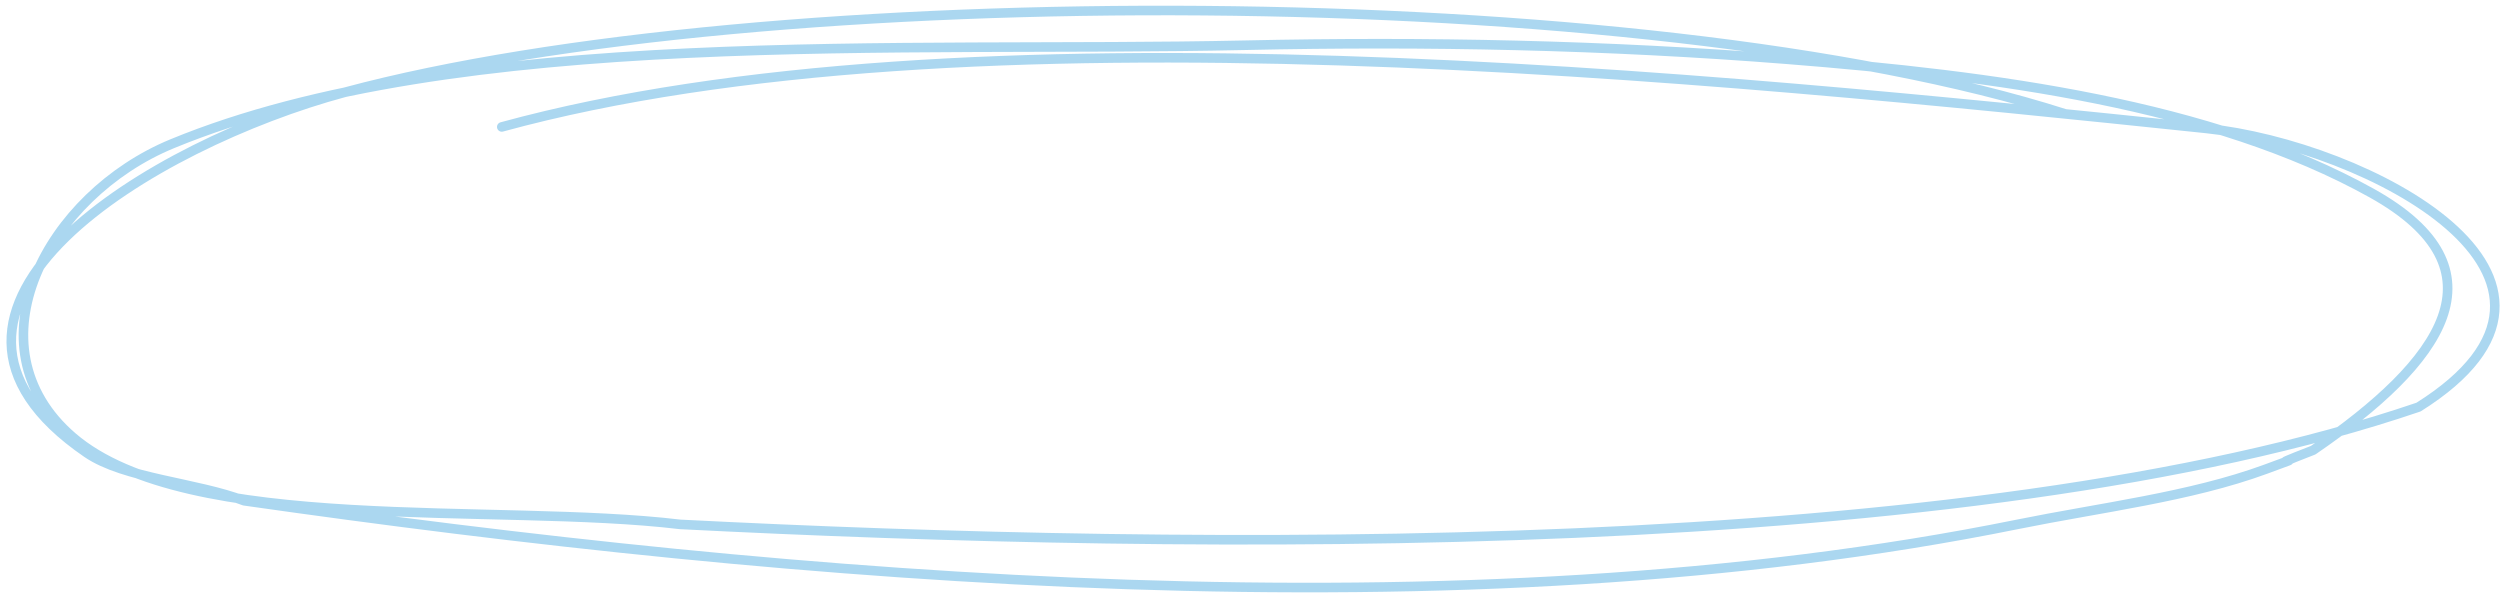 <svg width="261" height="62" viewBox="0 0 261 62" fill="none" xmlns="http://www.w3.org/2000/svg">
<path d="M215.587 11.886C171.653 -2.144 79.539 -2.061 35.994 9.634C16.162 14.961 -13.016 32.179 9.086 47.292C12.985 49.958 20.581 50.392 25.494 52.281C82.994 60.5 152.344 66.543 210.616 54.745C219.306 52.985 228.617 51.883 236.494 49C242.385 46.844 234.994 49.523 241.494 47C254.954 37.79 261.955 28.147 247.6 20.156C230.956 10.89 208.128 7.894 186.58 6.188C167.738 4.697 148.911 4.303 129.966 4.723C94.436 5.51 47.876 2.706 17.994 15C4.942 20.37 -3.509 36.108 7.578 45.634C19.592 55.956 51.84 52.449 70.994 54.745C124.994 57.5 205.494 58.5 252.494 42.5C273.994 29 246.958 15.145 230.338 13.409C178.053 7.948 100.667 0.053 52.386 13.251" stroke="#ABD7F0" stroke-miterlimit="1.5" stroke-linecap="round" stroke-linejoin="round"/>
</svg>
